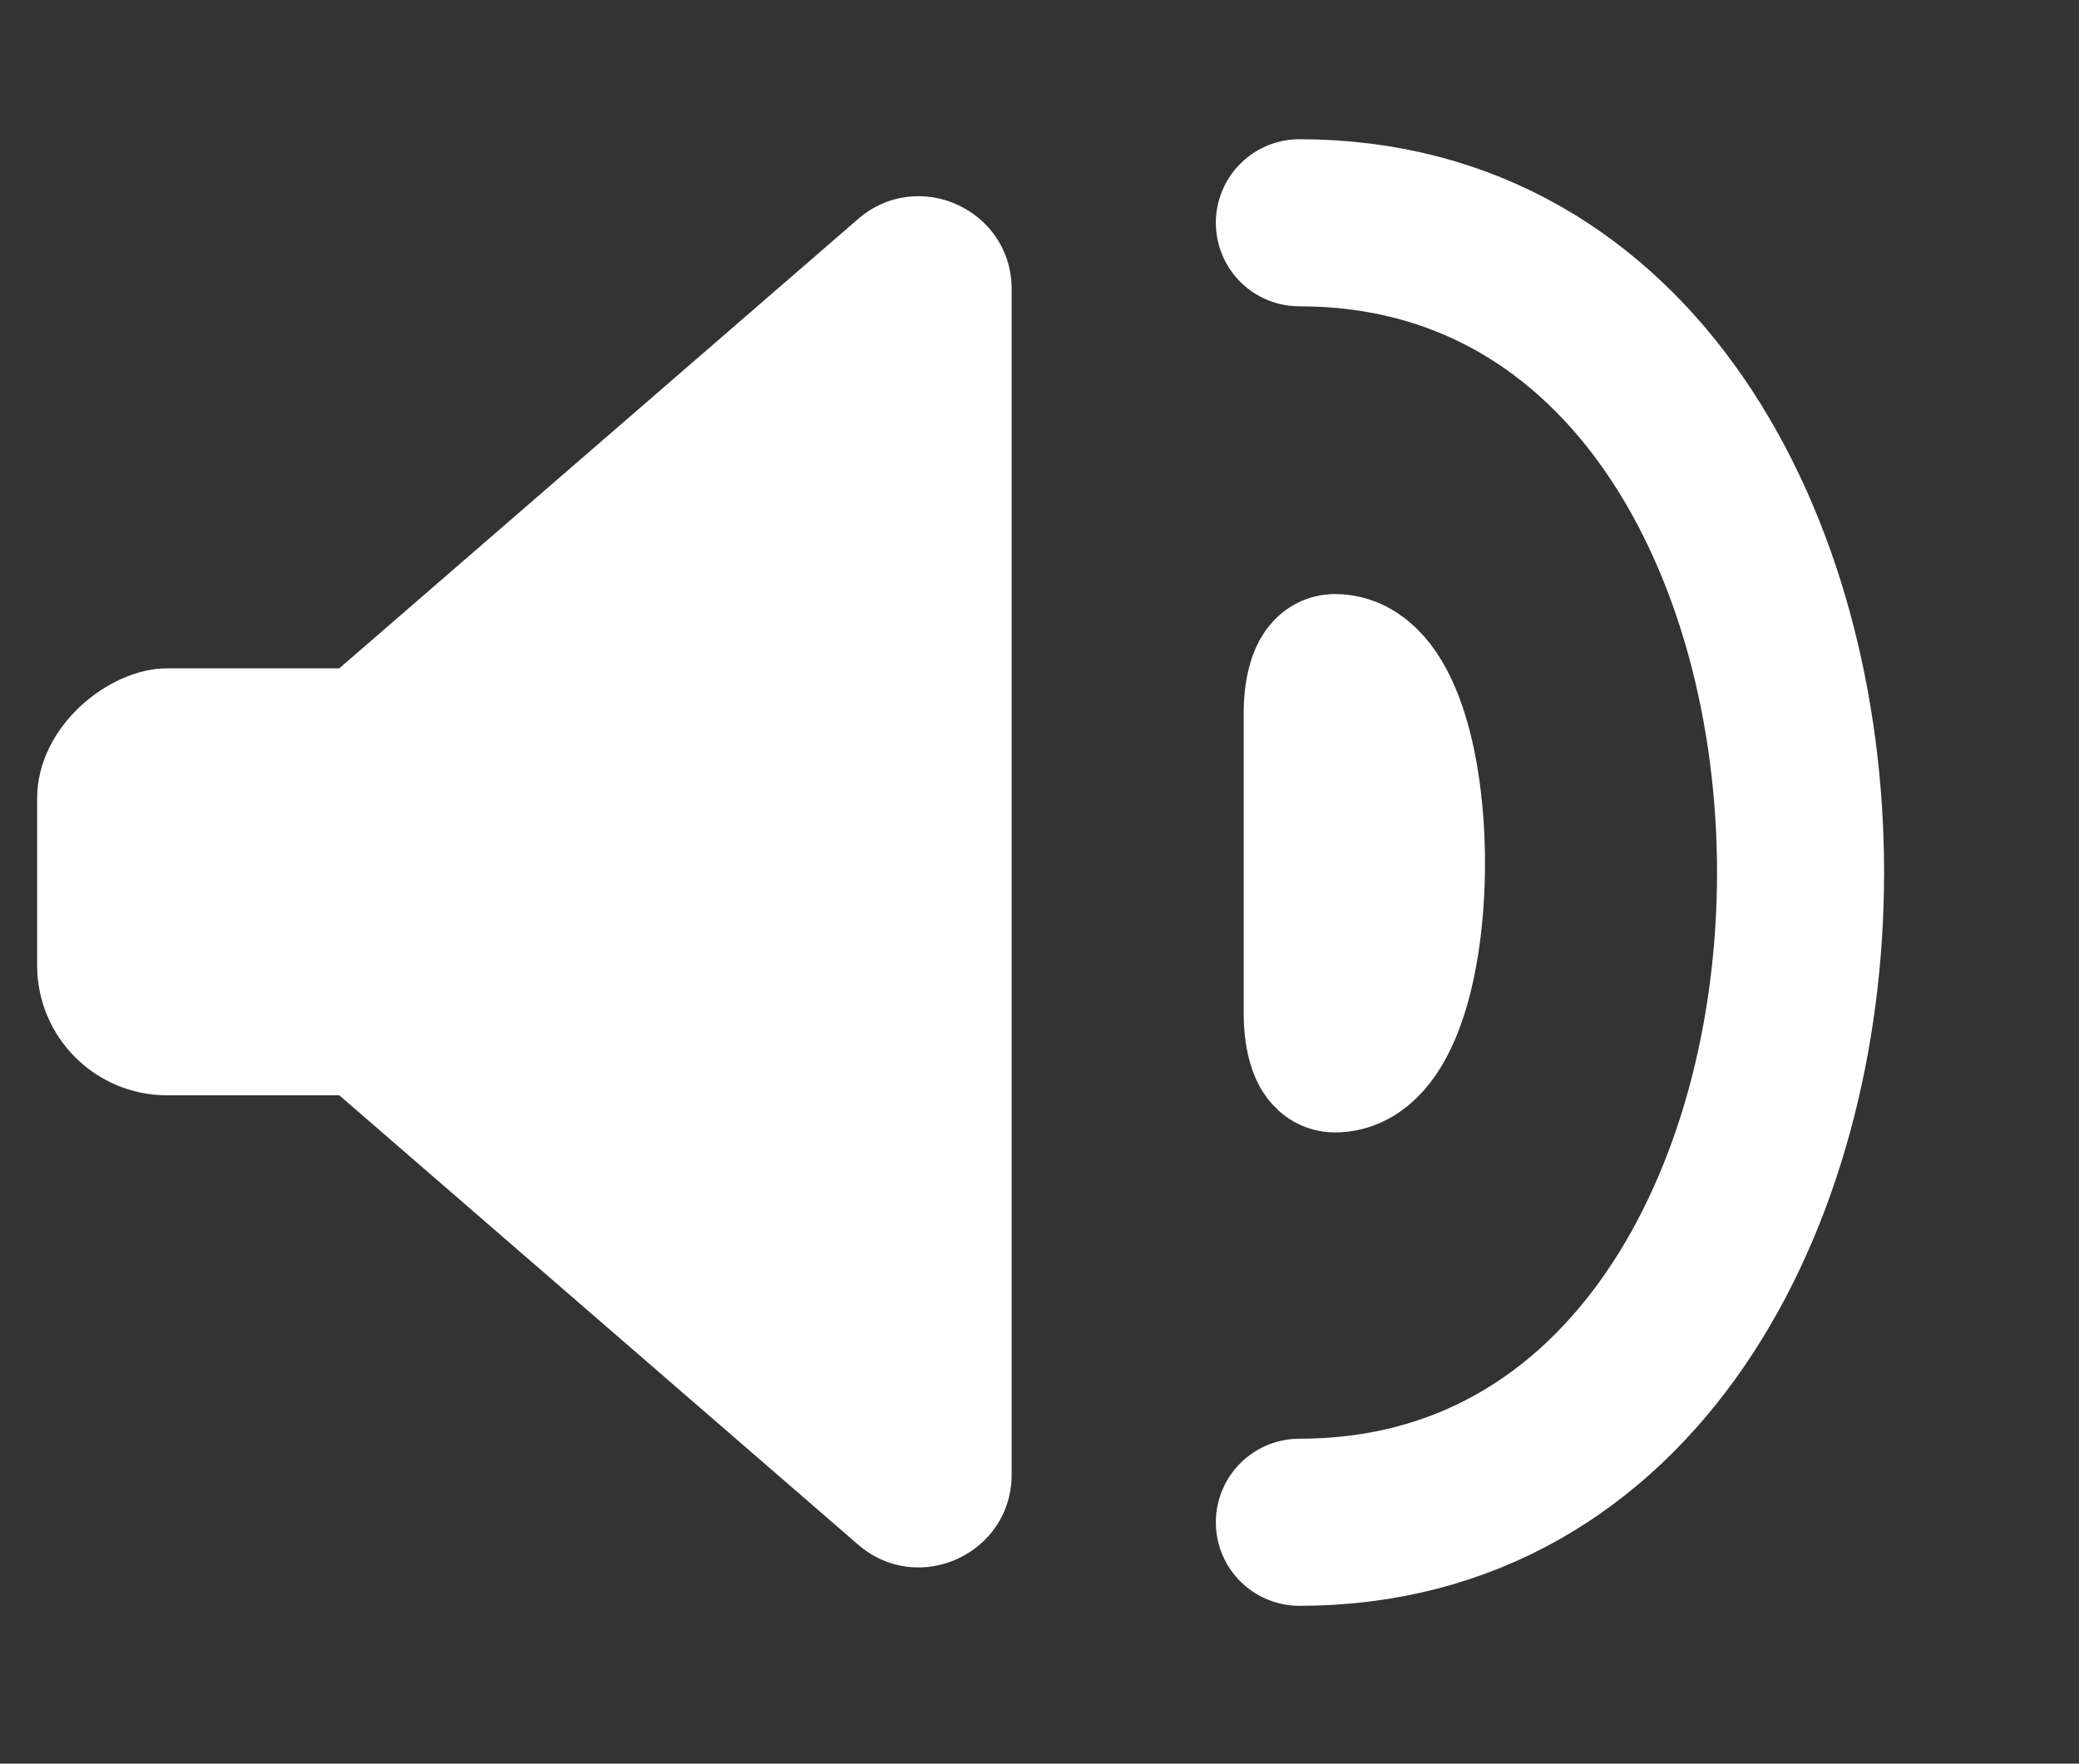 <svg width="112" height="95" viewBox="0 0 112 95" fill="none" xmlns="http://www.w3.org/2000/svg">
<rect x="0" y="0" width="112" height="95" fill="#333333" stroke="none"/>
<g id="volume" clip-path="url(#clip0_4_21)">
<path id="triangle" d="M9.364 43.72C7.062 45.714 7.062 49.286 9.364 51.28L46.227 83.203C49.465 86.008 54.5 83.707 54.5 79.424L54.5 15.576C54.5 11.293 49.465 8.992 46.227 11.797L9.364 43.72Z" fill="white"/>
<rect id="Rectangle 7" x="30" y="36" width="23" height="28" rx="7" transform="rotate(90 30 36)" fill="white"/>
<path id="vol-bar-2" d="M70 12C106 12 106 82 70 82" stroke="white" stroke-width="9" stroke-linecap="round"/>
<path id="vol-bar-1" d="M71.909 57C77.364 57 77.364 36 71.909 36C71.182 36 71 37.556 71 38.333V54.667C71 55.444 71.182 57 71.909 57Z" stroke="white" stroke-width="8" stroke-linecap="round"/>
</g>
<defs>
<clipPath id="clip0_4_21">
<rect width="112" height="95" fill="white"/>
</clipPath>
</defs>
</svg>
